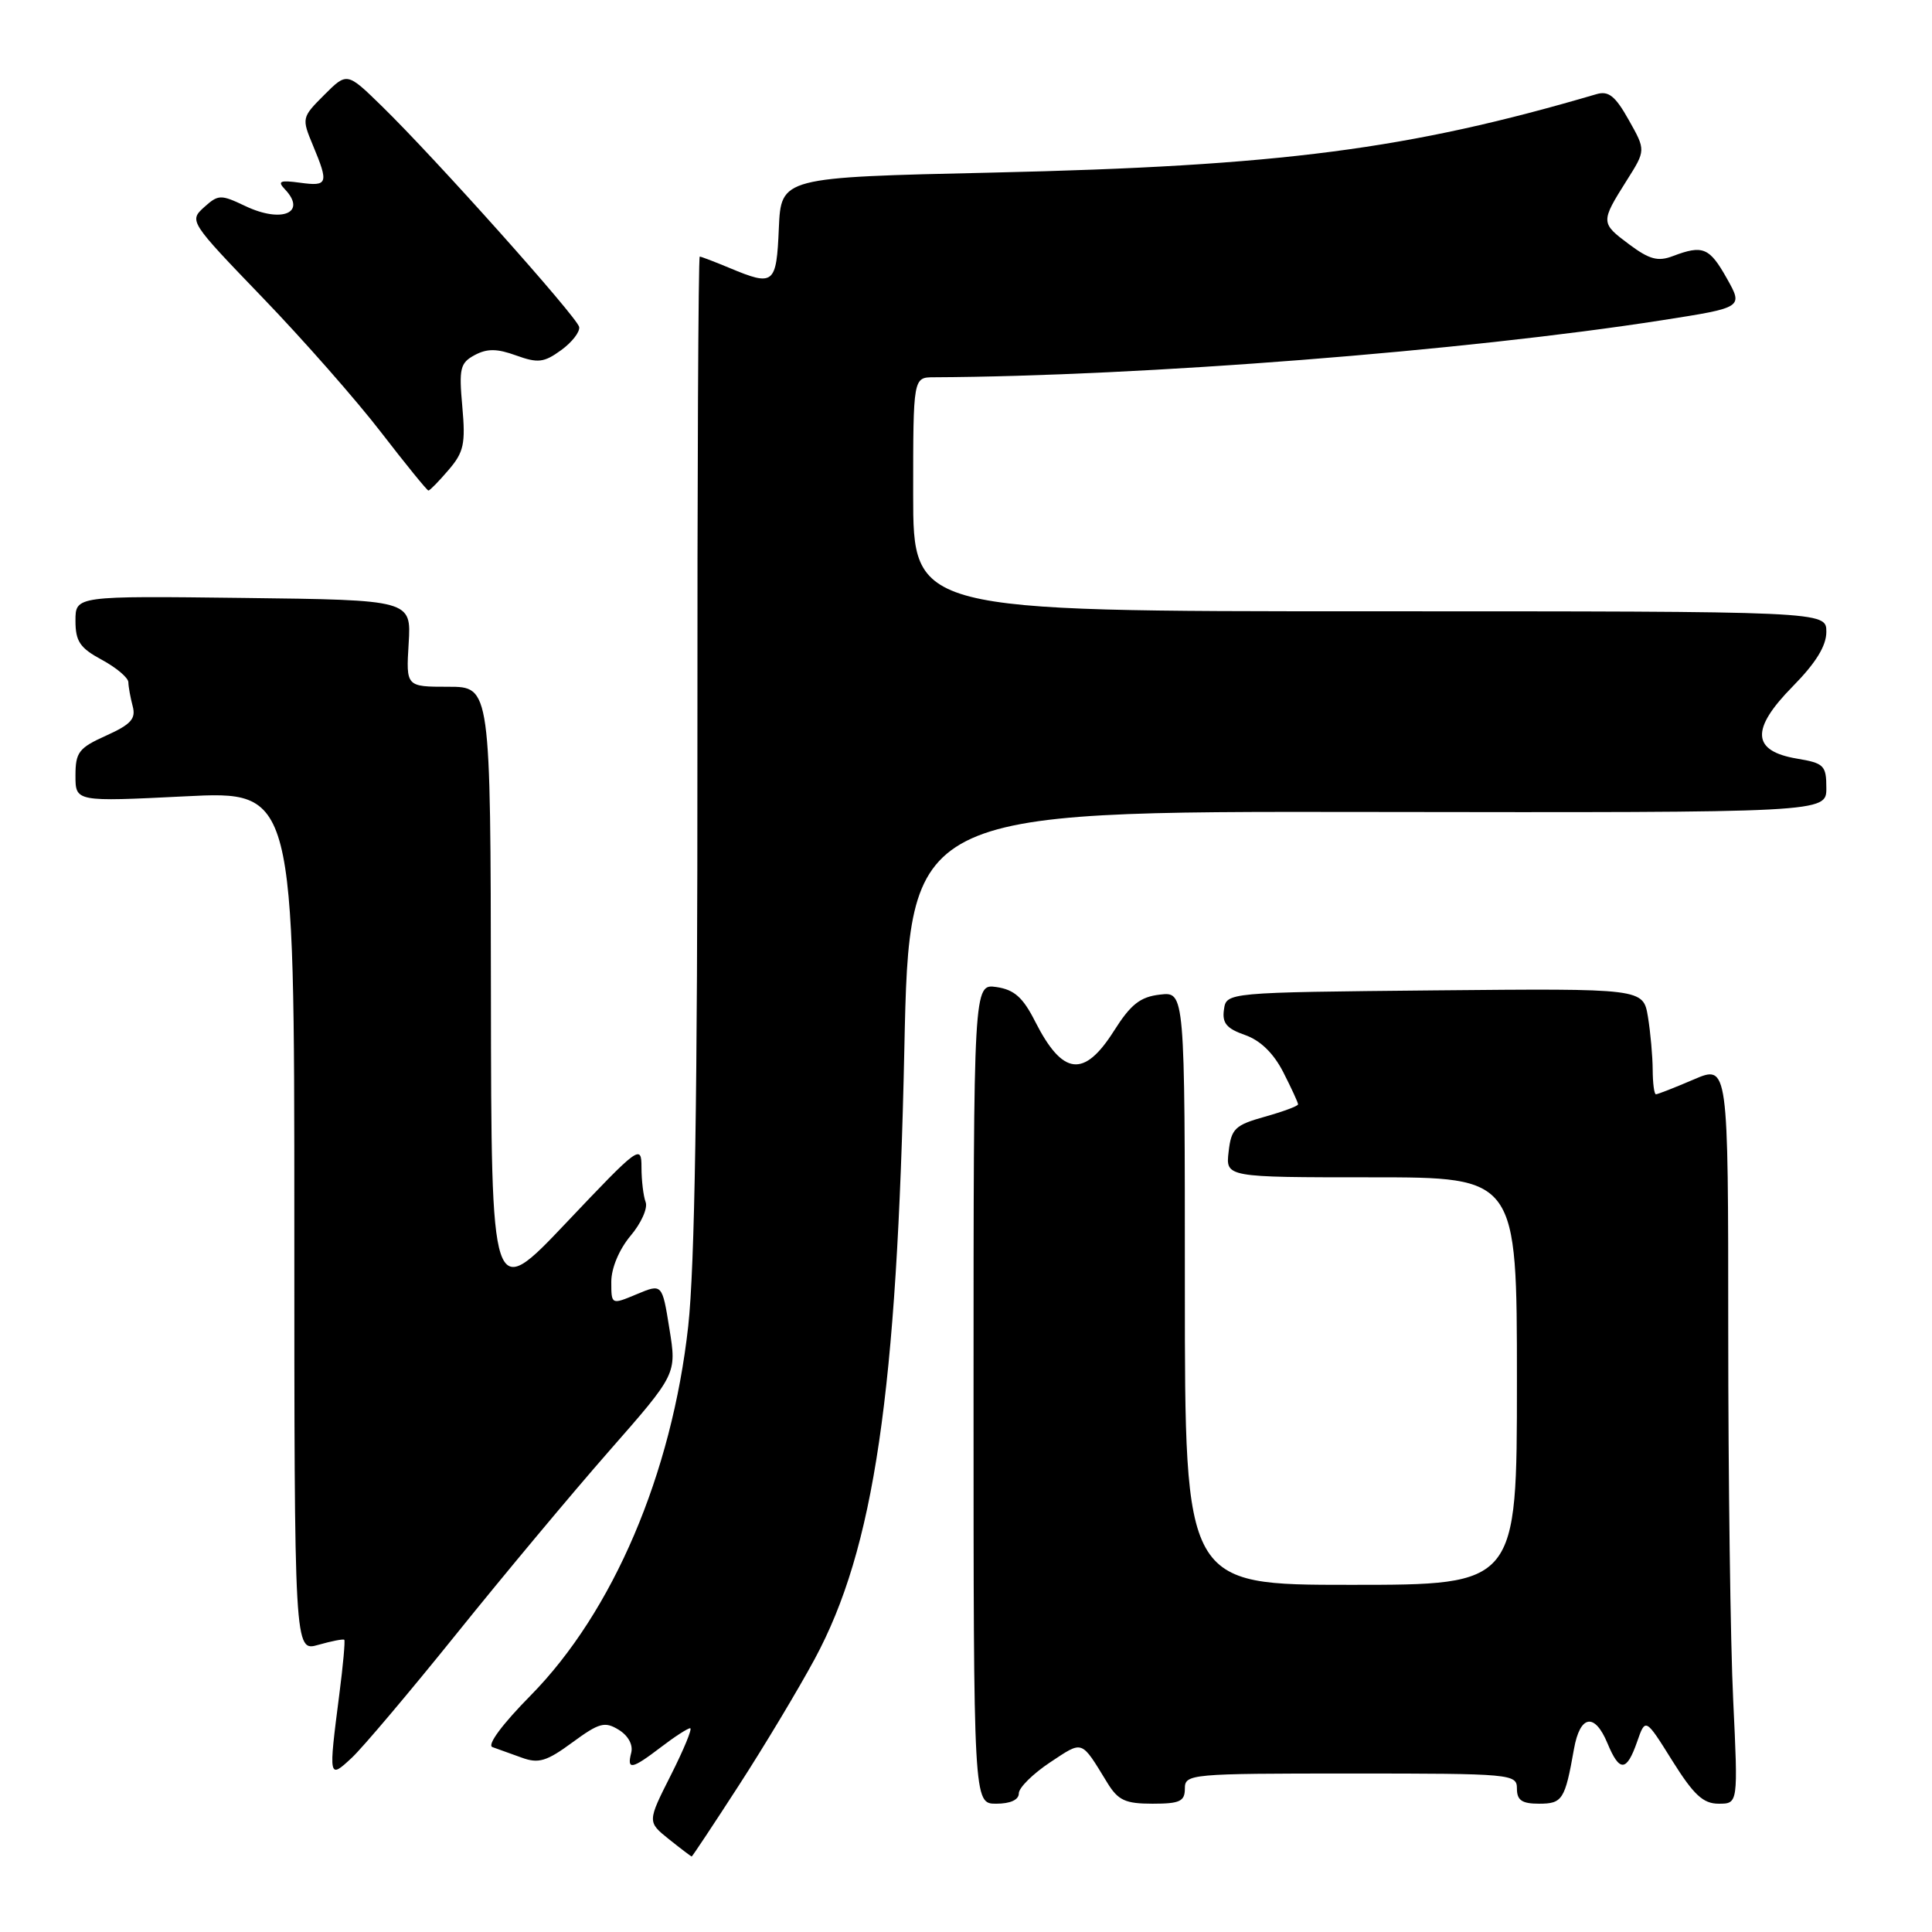 <?xml version="1.0" encoding="UTF-8" standalone="no"?>
<!DOCTYPE svg PUBLIC "-//W3C//DTD SVG 1.1//EN" "http://www.w3.org/Graphics/SVG/1.1/DTD/svg11.dtd" >
<svg xmlns="http://www.w3.org/2000/svg" xmlns:xlink="http://www.w3.org/1999/xlink" version="1.1" viewBox="0 0 256 256">
 <g >
 <path fill="currentColor"
d=" M 97.89 236.59 C 101.24 231.42 105.77 223.87 107.95 219.83 C 115.83 205.23 118.87 184.55 119.83 139.00 C 120.50 107.50 120.50 107.50 181.25 107.59 C 242.00 107.68 242.00 107.68 242.00 104.43 C 242.00 101.43 241.70 101.12 238.10 100.52 C 232.12 99.51 231.95 96.64 237.53 90.97 C 240.61 87.84 242.00 85.59 242.00 83.72 C 242.00 81.00 242.00 81.00 181.50 81.00 C 121.00 81.00 121.00 81.00 121.00 65.50 C 121.00 50.00 121.00 50.00 123.75 49.99 C 151.30 49.86 194.17 46.50 220.24 42.43 C 230.99 40.75 230.99 40.75 228.81 36.88 C 226.51 32.79 225.64 32.43 221.67 33.93 C 219.69 34.69 218.55 34.38 215.86 32.37 C 212.08 29.55 212.07 29.43 215.55 23.91 C 218.08 19.91 218.08 19.91 215.82 15.90 C 214.03 12.71 213.14 12.00 211.53 12.48 C 186.62 19.80 169.67 22.00 131.50 22.87 C 103.50 23.50 103.50 23.50 103.20 30.25 C 102.88 37.71 102.56 37.97 96.65 35.50 C 94.68 34.68 92.91 34.00 92.72 34.00 C 92.53 34.00 92.39 63.36 92.41 99.25 C 92.43 144.89 92.06 167.88 91.19 175.75 C 89.02 195.31 81.22 213.58 70.31 224.66 C 66.54 228.48 64.50 231.24 65.25 231.50 C 65.94 231.74 67.69 232.37 69.14 232.90 C 71.36 233.71 72.43 233.39 75.83 230.89 C 79.40 228.27 80.14 228.07 81.99 229.21 C 83.24 229.98 83.91 231.20 83.64 232.25 C 83.04 234.59 83.71 234.46 87.59 231.50 C 89.39 230.12 91.13 229.00 91.45 229.00 C 91.77 229.00 90.62 231.79 88.90 235.20 C 85.77 241.40 85.77 241.40 88.63 243.70 C 90.21 244.96 91.57 245.99 91.65 246.00 C 91.73 246.00 94.54 241.77 97.89 236.59 Z  M 135.00 237.63 C 135.00 236.88 136.86 235.04 139.13 233.53 C 143.57 230.60 143.19 230.46 146.74 236.25 C 148.16 238.56 149.12 239.00 152.72 239.00 C 156.33 239.00 157.00 238.69 157.00 237.00 C 157.00 235.06 157.67 235.00 179.00 235.00 C 200.33 235.00 201.00 235.06 201.00 237.00 C 201.00 238.55 201.67 239.00 203.93 239.00 C 207.03 239.00 207.37 238.48 208.56 231.75 C 209.36 227.23 211.30 226.90 213.00 231.00 C 214.59 234.83 215.53 234.79 216.92 230.81 C 218.03 227.61 218.03 227.61 221.59 233.31 C 224.43 237.84 225.68 239.00 227.73 239.00 C 230.31 239.00 230.31 239.00 229.66 225.34 C 229.29 217.83 229.00 195.80 229.00 176.38 C 229.00 141.07 229.00 141.07 224.42 143.04 C 221.90 144.12 219.65 145.00 219.42 145.00 C 219.19 145.00 219.00 143.54 218.99 141.75 C 218.98 139.96 218.70 136.81 218.36 134.73 C 217.73 130.97 217.73 130.97 190.12 131.23 C 162.50 131.50 162.50 131.50 162.18 133.78 C 161.92 135.56 162.53 136.29 164.96 137.14 C 167.00 137.85 168.75 139.55 170.04 142.07 C 171.12 144.19 172.00 146.10 172.00 146.33 C 172.00 146.56 170.02 147.29 167.60 147.97 C 163.64 149.08 163.15 149.55 162.80 152.60 C 162.40 156.00 162.40 156.00 181.70 156.00 C 201.00 156.00 201.00 156.00 201.00 183.00 C 201.00 210.00 201.00 210.00 179.00 210.00 C 157.00 210.00 157.00 210.00 157.00 170.70 C 157.00 131.40 157.00 131.40 153.70 131.79 C 151.08 132.09 149.83 133.08 147.61 136.59 C 143.64 142.86 140.81 142.53 137.17 135.37 C 135.55 132.16 134.40 131.14 132.04 130.79 C 129.00 130.35 129.00 130.35 129.00 184.67 C 129.00 239.00 129.00 239.00 132.00 239.00 C 133.87 239.00 135.00 238.49 135.00 237.63 Z  M 60.48 216.50 C 66.67 208.80 75.77 197.90 80.70 192.28 C 89.67 182.06 89.67 182.06 88.70 176.07 C 87.74 170.08 87.74 170.08 84.37 171.49 C 81.00 172.90 81.00 172.90 81.00 169.84 C 81.00 168.03 82.04 165.56 83.55 163.75 C 84.96 162.09 85.86 160.07 85.55 159.28 C 85.25 158.49 85.00 156.41 85.00 154.67 C 85.00 151.60 84.68 151.84 75.05 162.00 C 65.10 172.50 65.10 172.50 65.05 131.75 C 65.00 91.00 65.00 91.00 59.40 91.00 C 53.80 91.00 53.80 91.00 54.15 85.25 C 54.50 79.50 54.50 79.50 32.25 79.23 C 10.00 78.96 10.00 78.96 10.00 82.25 C 10.00 84.99 10.59 85.86 13.50 87.43 C 15.42 88.47 17.01 89.81 17.01 90.41 C 17.02 91.01 17.28 92.43 17.58 93.57 C 18.03 95.24 17.36 95.98 14.07 97.47 C 10.44 99.10 10.00 99.68 10.00 102.77 C 10.00 106.24 10.00 106.24 24.50 105.52 C 39.00 104.79 39.00 104.79 39.00 161.83 C 39.00 218.86 39.00 218.86 42.18 217.95 C 43.93 217.45 45.48 217.15 45.62 217.28 C 45.75 217.42 45.46 220.67 44.96 224.52 C 43.52 235.70 43.54 235.78 46.61 232.92 C 48.04 231.59 54.28 224.20 60.48 216.50 Z  M 59.43 62.28 C 61.46 59.92 61.70 58.82 61.26 53.89 C 60.80 48.81 60.97 48.09 62.90 47.05 C 64.55 46.17 65.86 46.18 68.39 47.10 C 71.28 48.14 72.08 48.05 74.35 46.40 C 75.79 45.36 76.87 43.97 76.74 43.32 C 76.47 42.01 57.65 20.94 50.56 14.03 C 45.98 9.56 45.98 9.56 42.96 12.58 C 39.98 15.56 39.96 15.65 41.47 19.27 C 43.58 24.33 43.45 24.72 39.75 24.21 C 37.09 23.85 36.73 24.01 37.75 25.08 C 40.70 28.19 37.35 29.61 32.50 27.30 C 29.24 25.75 28.93 25.76 27.03 27.47 C 25.05 29.27 25.13 29.40 34.79 39.43 C 40.17 45.01 47.23 53.04 50.50 57.29 C 53.77 61.53 56.59 65.00 56.77 65.00 C 56.95 65.00 58.15 63.78 59.43 62.28 Z "/>
</g>
</svg>
